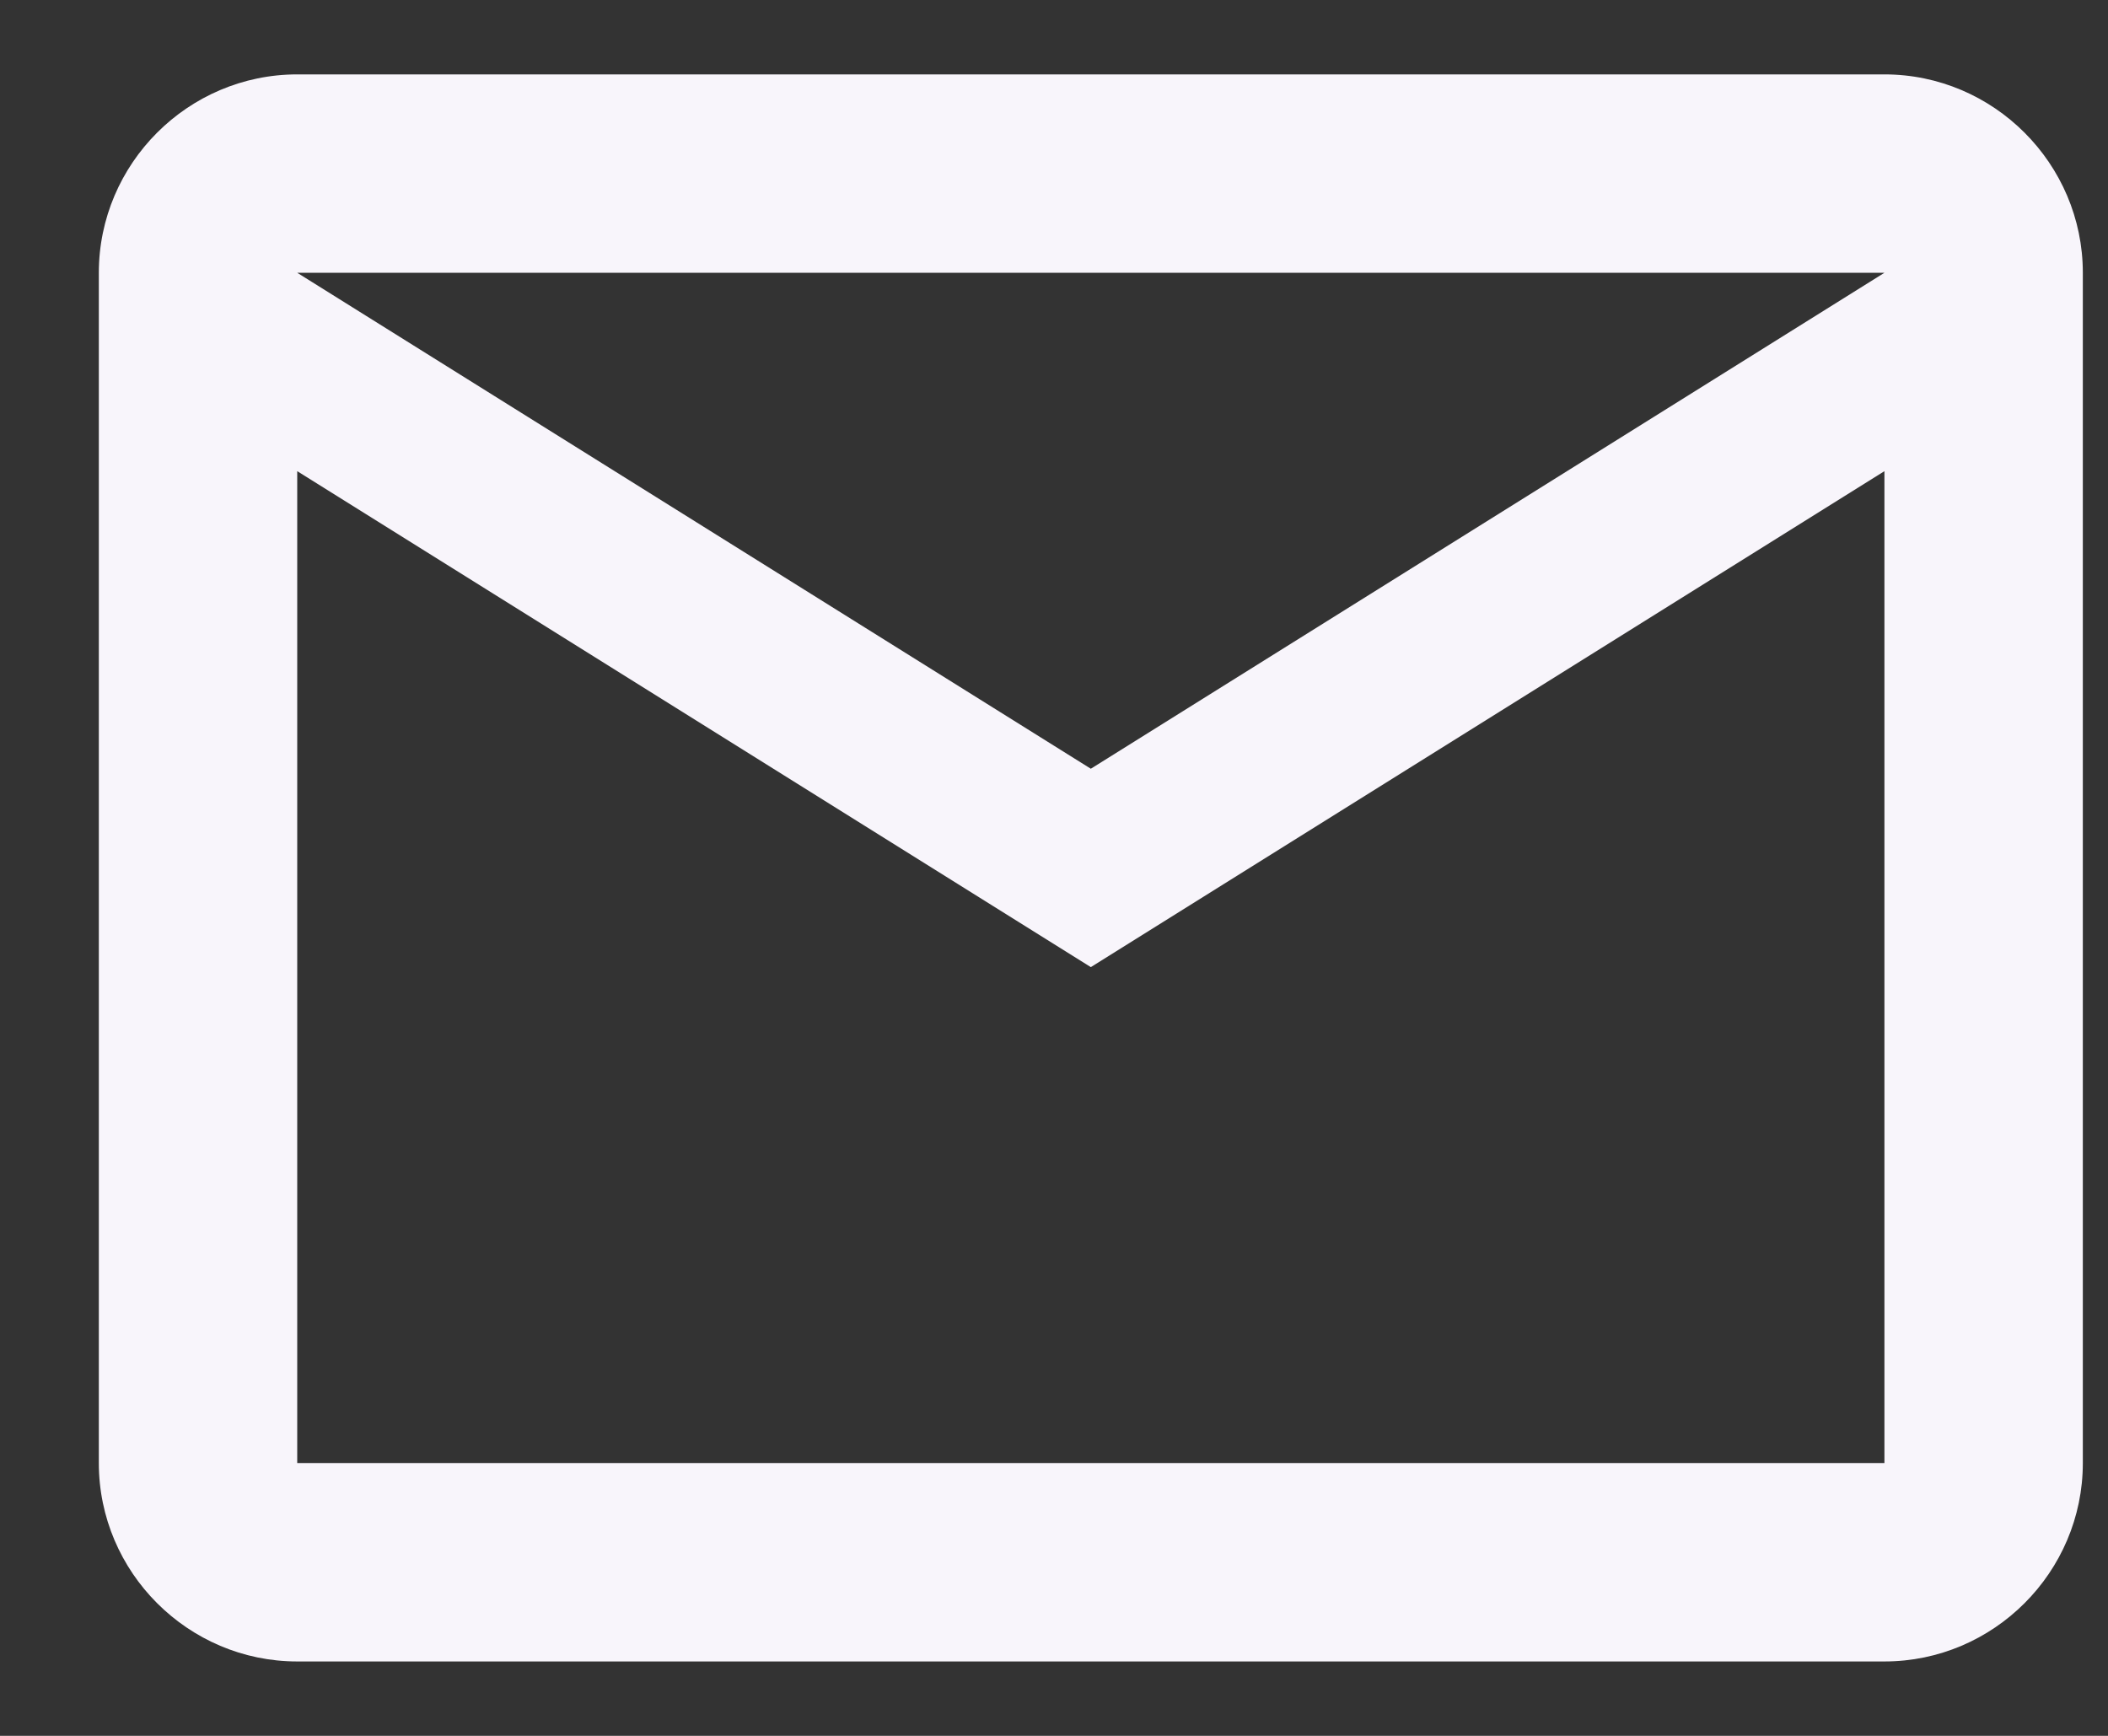 <svg width="17" height="14" viewBox="0 0 17 14" fill="none" xmlns="http://www.w3.org/2000/svg">
<rect x="0" y="0" width="17" height="14" fill="#333333" stroke="none"/>
<path d="M16.797 2.2C16.797 1.32 16.077 0.6 15.197 0.6H2.397C1.517 0.6 0.797 1.32 0.797 2.2V11.8C0.797 12.68 1.517 13.4 2.397 13.4H15.197C16.077 13.4 16.797 12.68 16.797 11.8V2.2ZM15.197 2.2L8.797 6.2L2.397 2.2H15.197ZM15.197 11.8H2.397V3.8L8.797 7.8L15.197 3.8V11.8Z" fill="#F8F5FB"/>
</svg>
